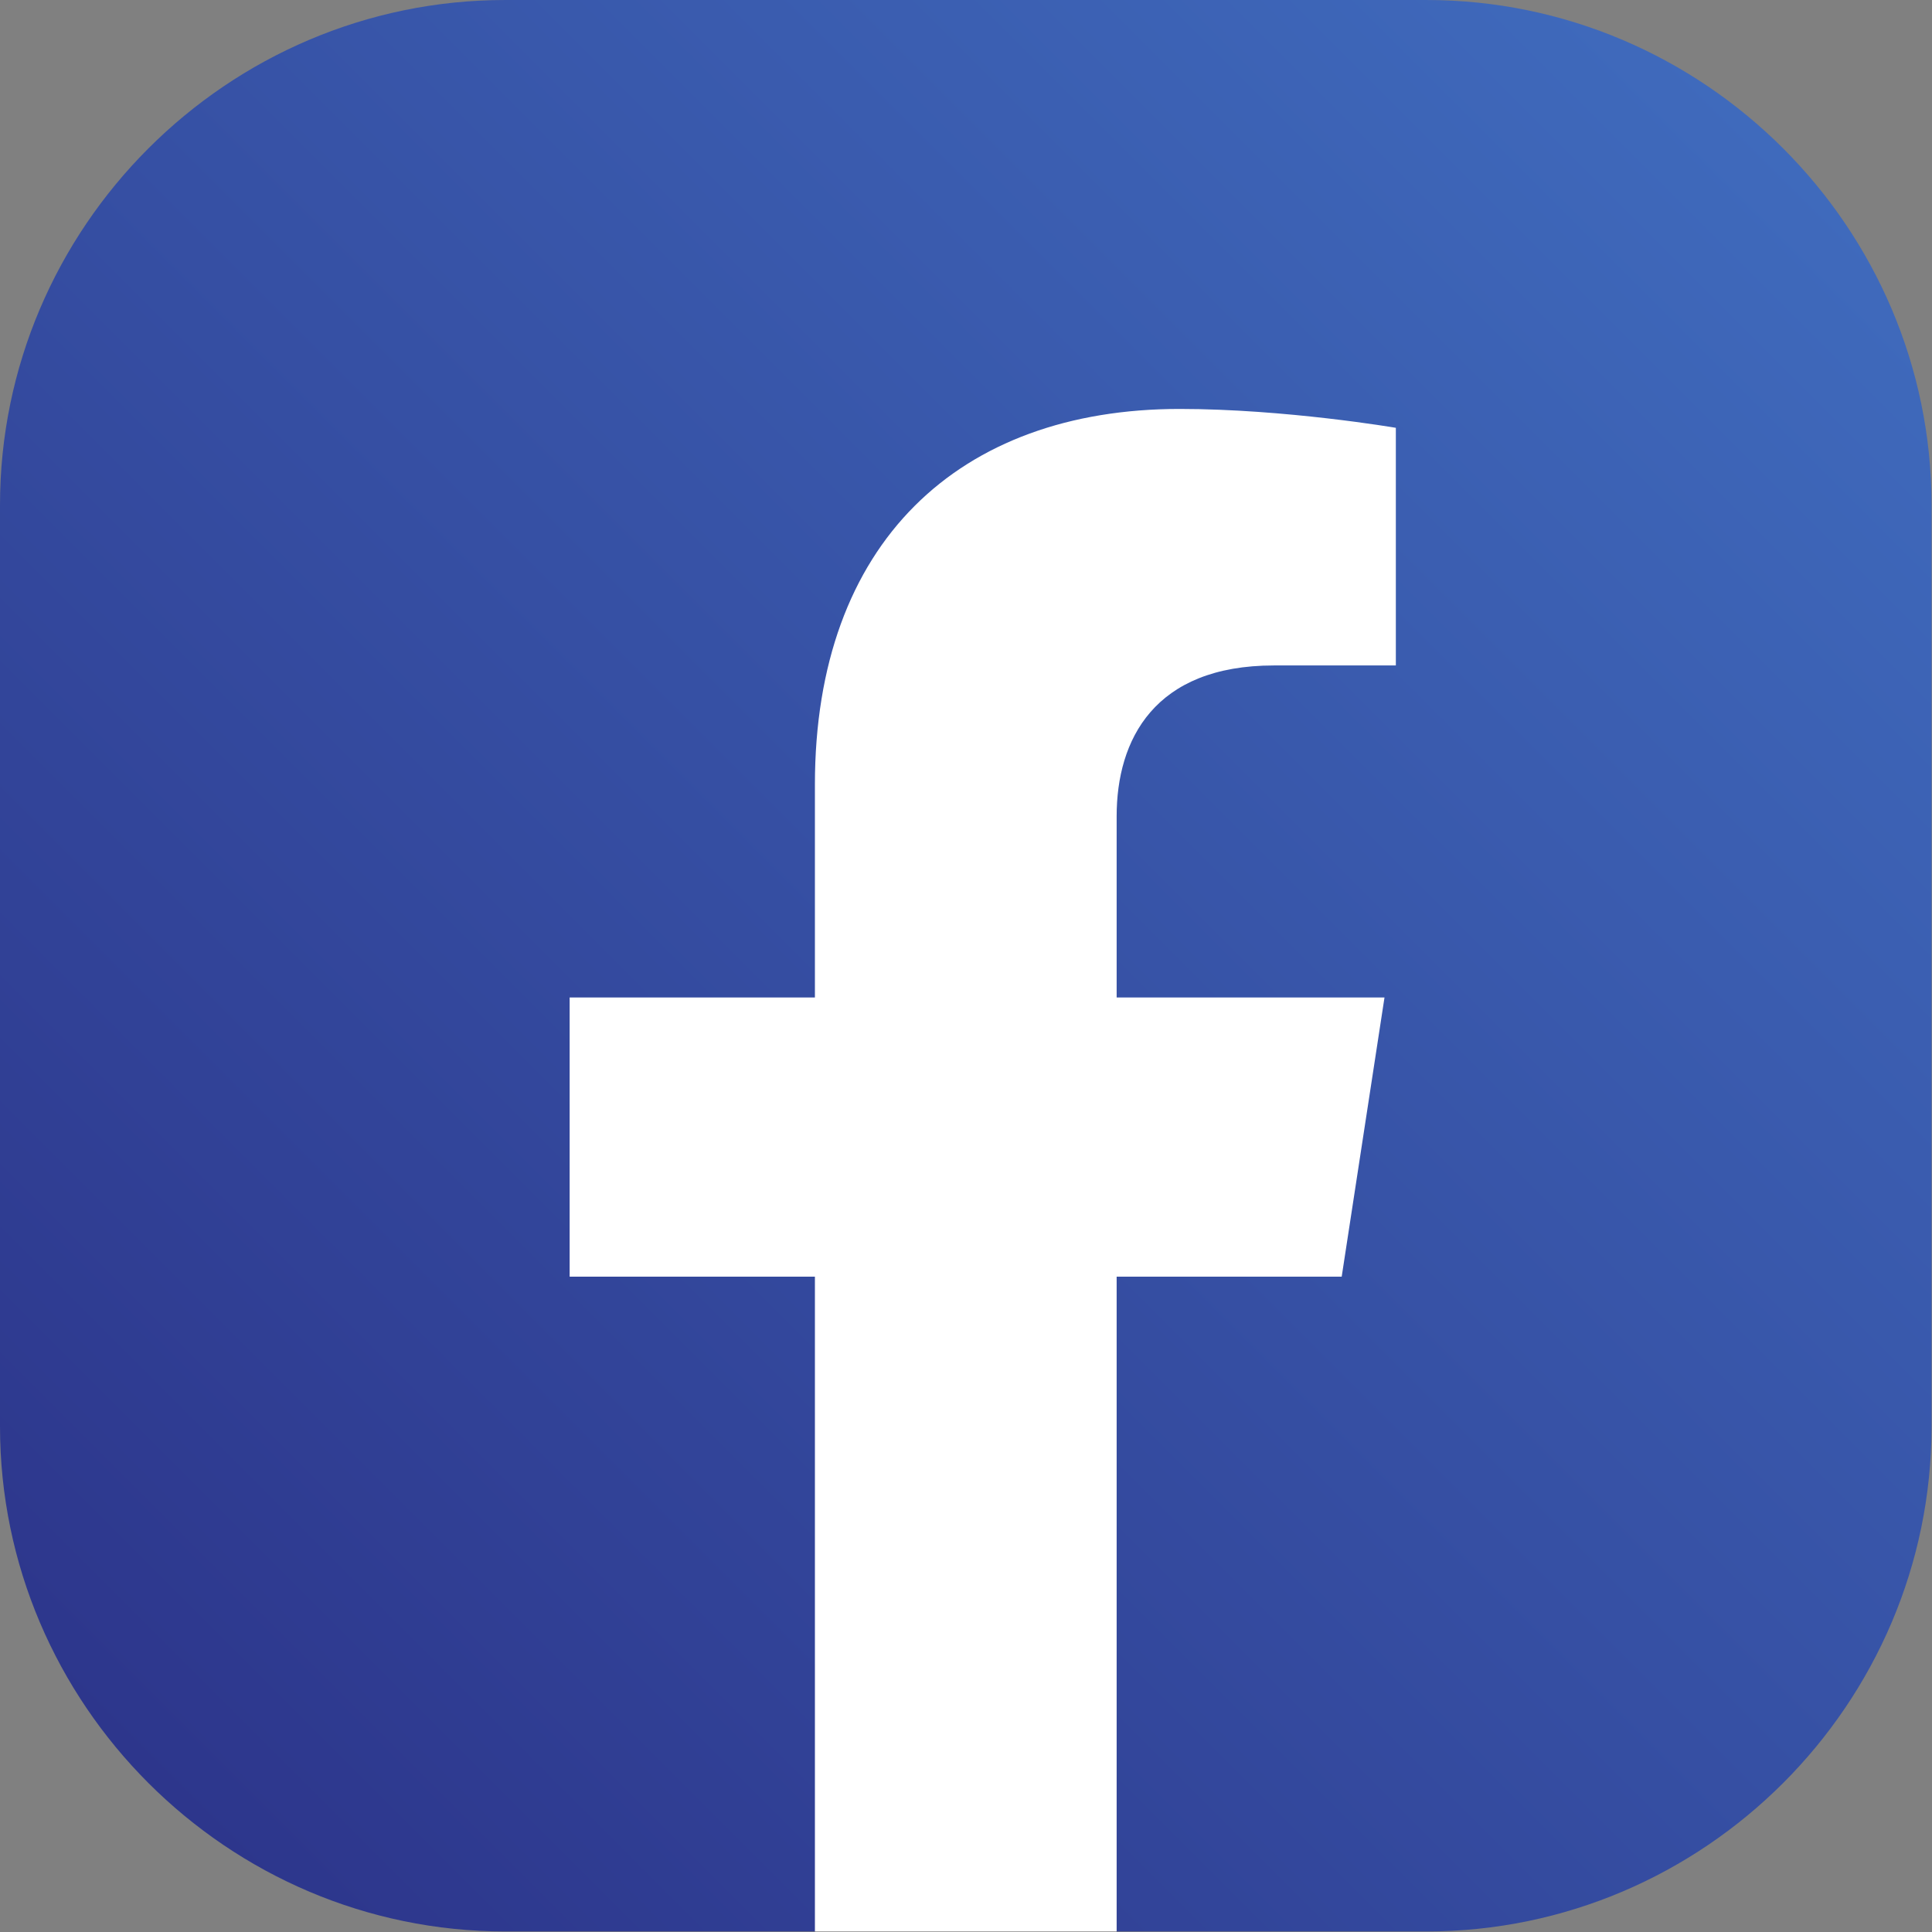<svg width="39" height="39" viewBox="0 0 39 39" fill="none" xmlns="http://www.w3.org/2000/svg">
<rect x="0" y="0" width="39" height="39" fill="#808080" stroke="none"/>
<path d="M0 28.791V10.197C0 4.588 4.59 4.19617e-05 10.2 4.19617e-05H28.791C34.401 4.19617e-05 38.991 4.588 38.991 10.197V28.791C38.991 34.4 34.401 38.989 28.791 38.989H22.541L19.268 38.192L16.45 38.989H10.2C4.59 38.989 0 34.4 0 28.791Z" fill="url(#paint0_linear_235_97)"/>
<path d="M27.084 25.771L27.948 20.135H22.541V16.477C22.541 14.936 23.296 13.433 25.718 13.433H28.177V8.636C28.177 8.636 25.946 8.255 23.813 8.255C19.359 8.255 16.45 10.953 16.45 15.839V20.135H11.499V25.771H16.45V38.989H22.541V25.771H27.084Z" fill="white"/>
<defs>
<linearGradient id="paint0_linear_235_97" x1="35.994" y1="2.995" x2="2.996" y2="35.993" gradientUnits="userSpaceOnUse">
<stop stop-color="#3F6ABC"/>
<stop offset="1" stop-color="#2D368C"/>
</linearGradient>
</defs>
</svg>
